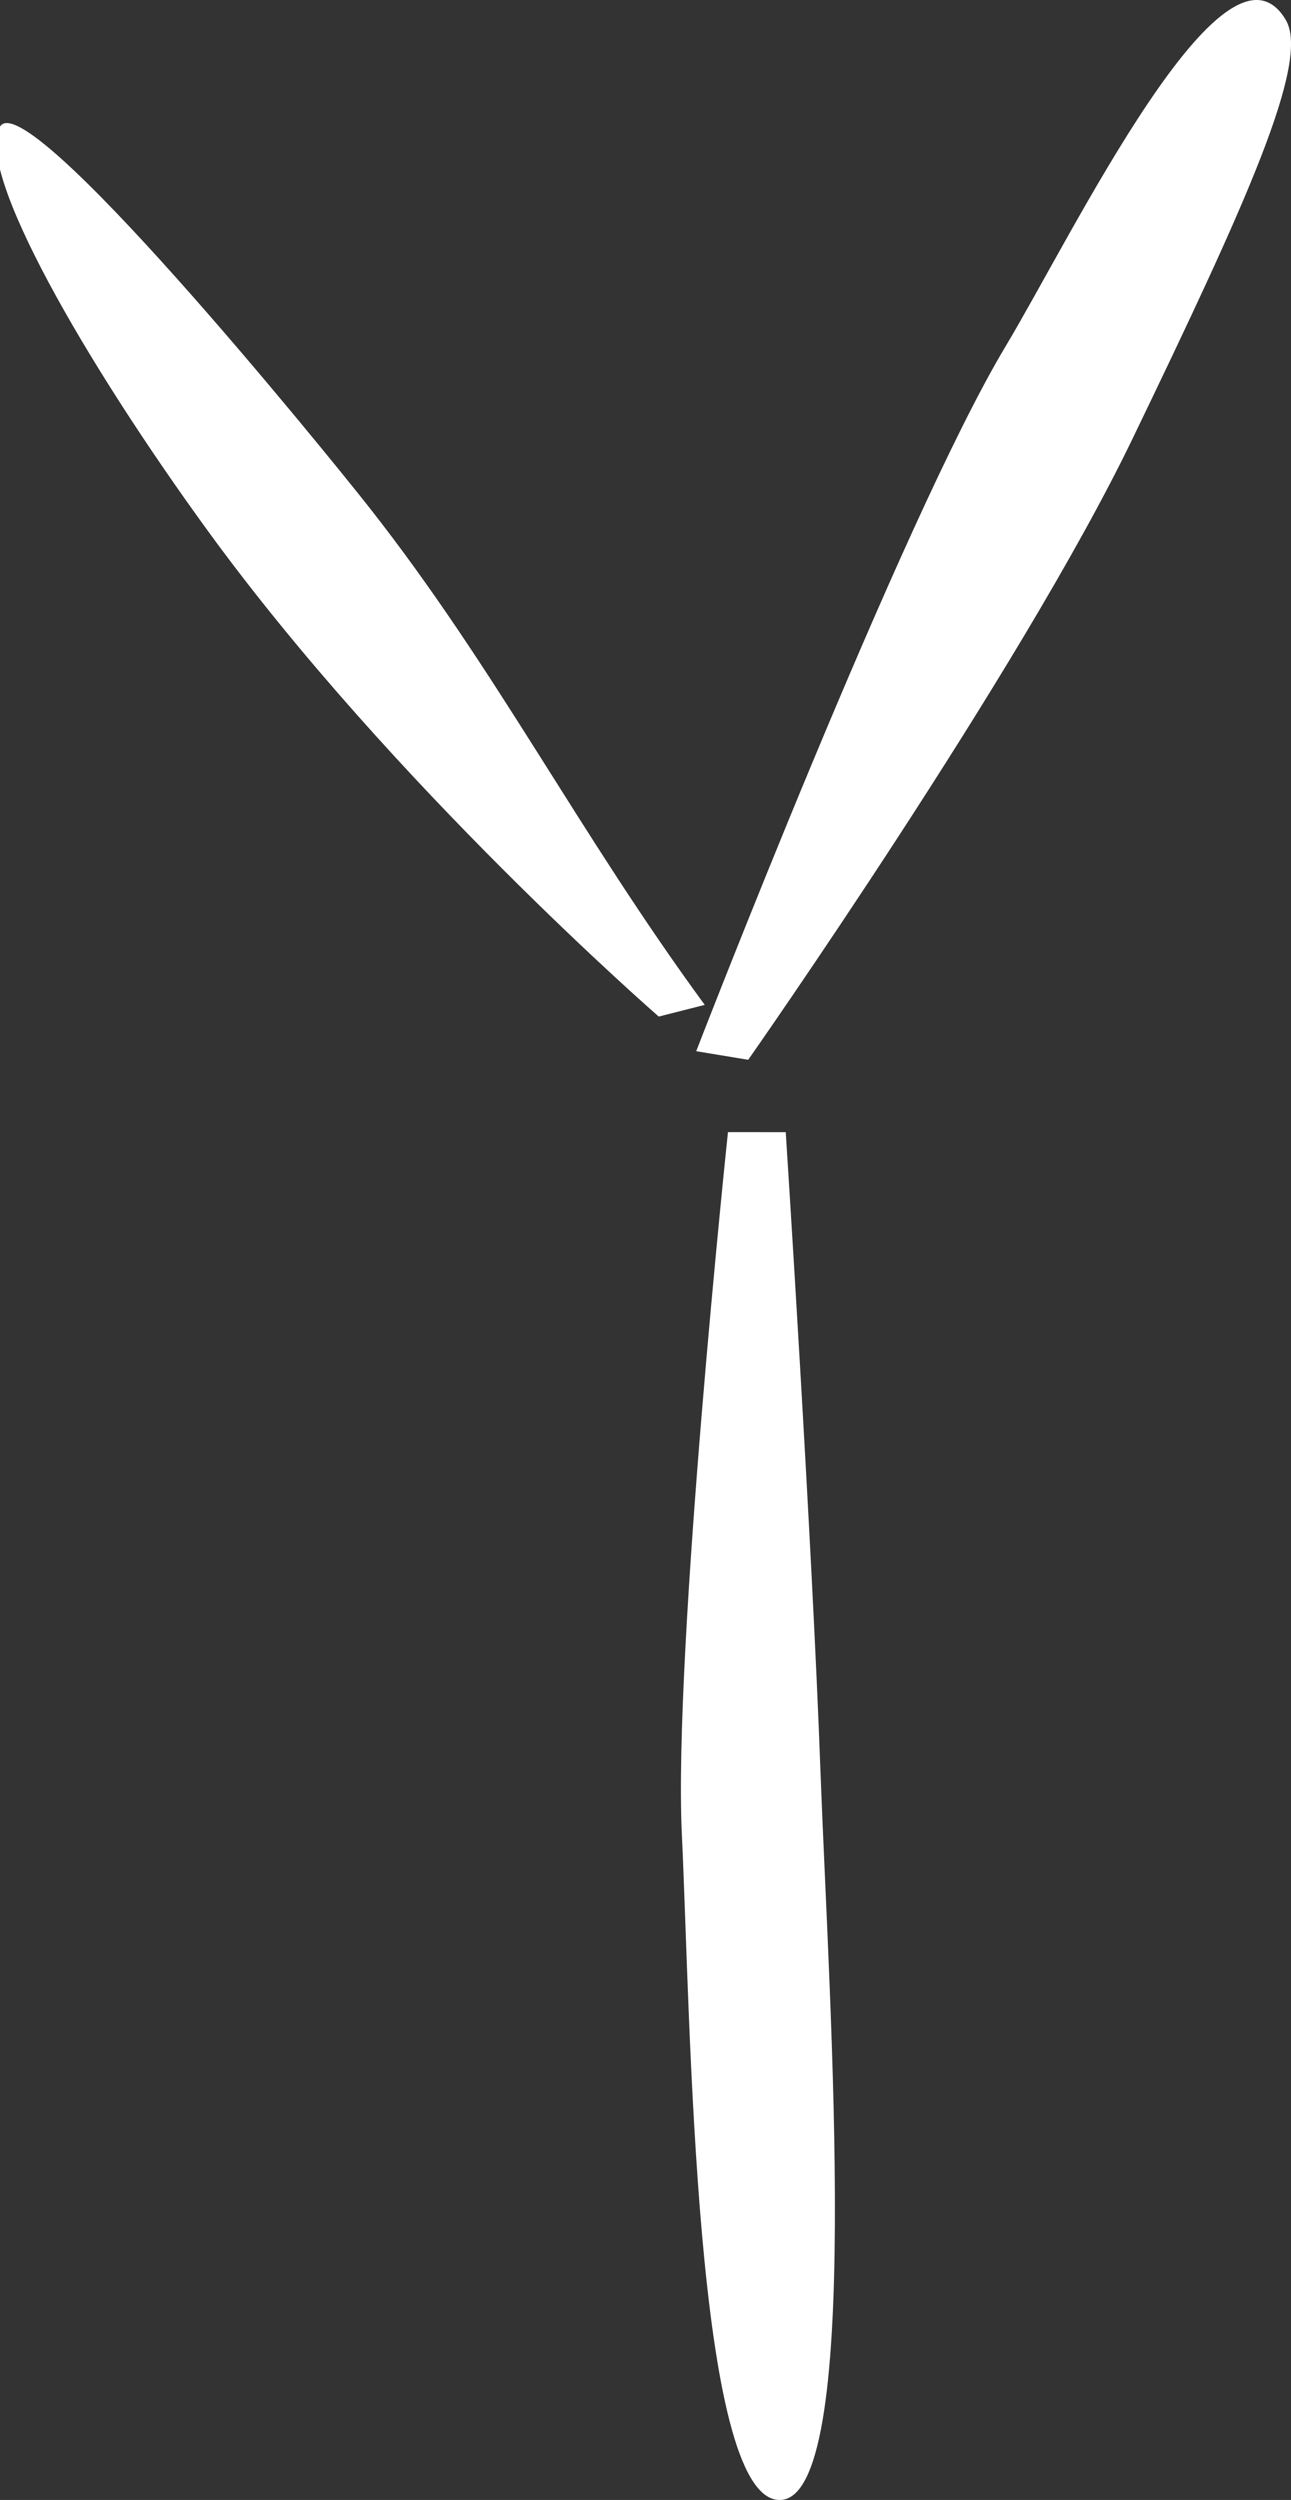<?xml version="1.0" encoding="utf-8"?>
<!-- Generator: Adobe Illustrator 15.1.0, SVG Export Plug-In . SVG Version: 6.00 Build 0)  -->
<!DOCTYPE svg PUBLIC "-//W3C//DTD SVG 1.1//EN" "http://www.w3.org/Graphics/SVG/1.1/DTD/svg11.dtd">
<svg version="1.1" id="Layer_1" xmlns="http://www.w3.org/2000/svg" xmlns:xlink="http://www.w3.org/1999/xlink" x="0px" y="0px"
	 width="42.167px" height="81.651px" viewBox="0 0 42.167 81.651" enable-background="new 0 0 42.167 81.651" xml:space="preserve">
<rect x="0" y="0" width="42.167" height="81.651" fill="#333333" stroke="none"/>
<path fill="#FFFFFF" d="M24.438,34.614c0,0,8.871-12.646,12.551-20.281c3.687-7.646,5.824-12.32,5.004-13.689
	c-1.979-3.299-6.932,6.97-9.147,10.666C29.449,16.97,22.74,34.333,22.74,34.333L24.438,34.614z"/>
<path fill="#FFFFFF" d="M23.777,36.976c0,0-1.789,16.98-1.506,22.929c0.283,5.942,0.416,21.7,3.182,21.747
	c2.762,0.051,1.631-16.088,1.348-23.729c-0.276-7.646-1.137-20.945-1.137-20.945L23.777,36.976L23.777,36.976z"/>
<path fill="#FFFFFF" d="M21.516,33.202c0,0-8.686-7.556-14.721-15.855C2.832,11.902-0.852,5.552,0,4.136
	C0.848,2.72,10.51,14.603,12.074,16.591c4.149,5.287,6.797,10.568,10.944,16.229L21.516,33.202z"/>
</svg>
